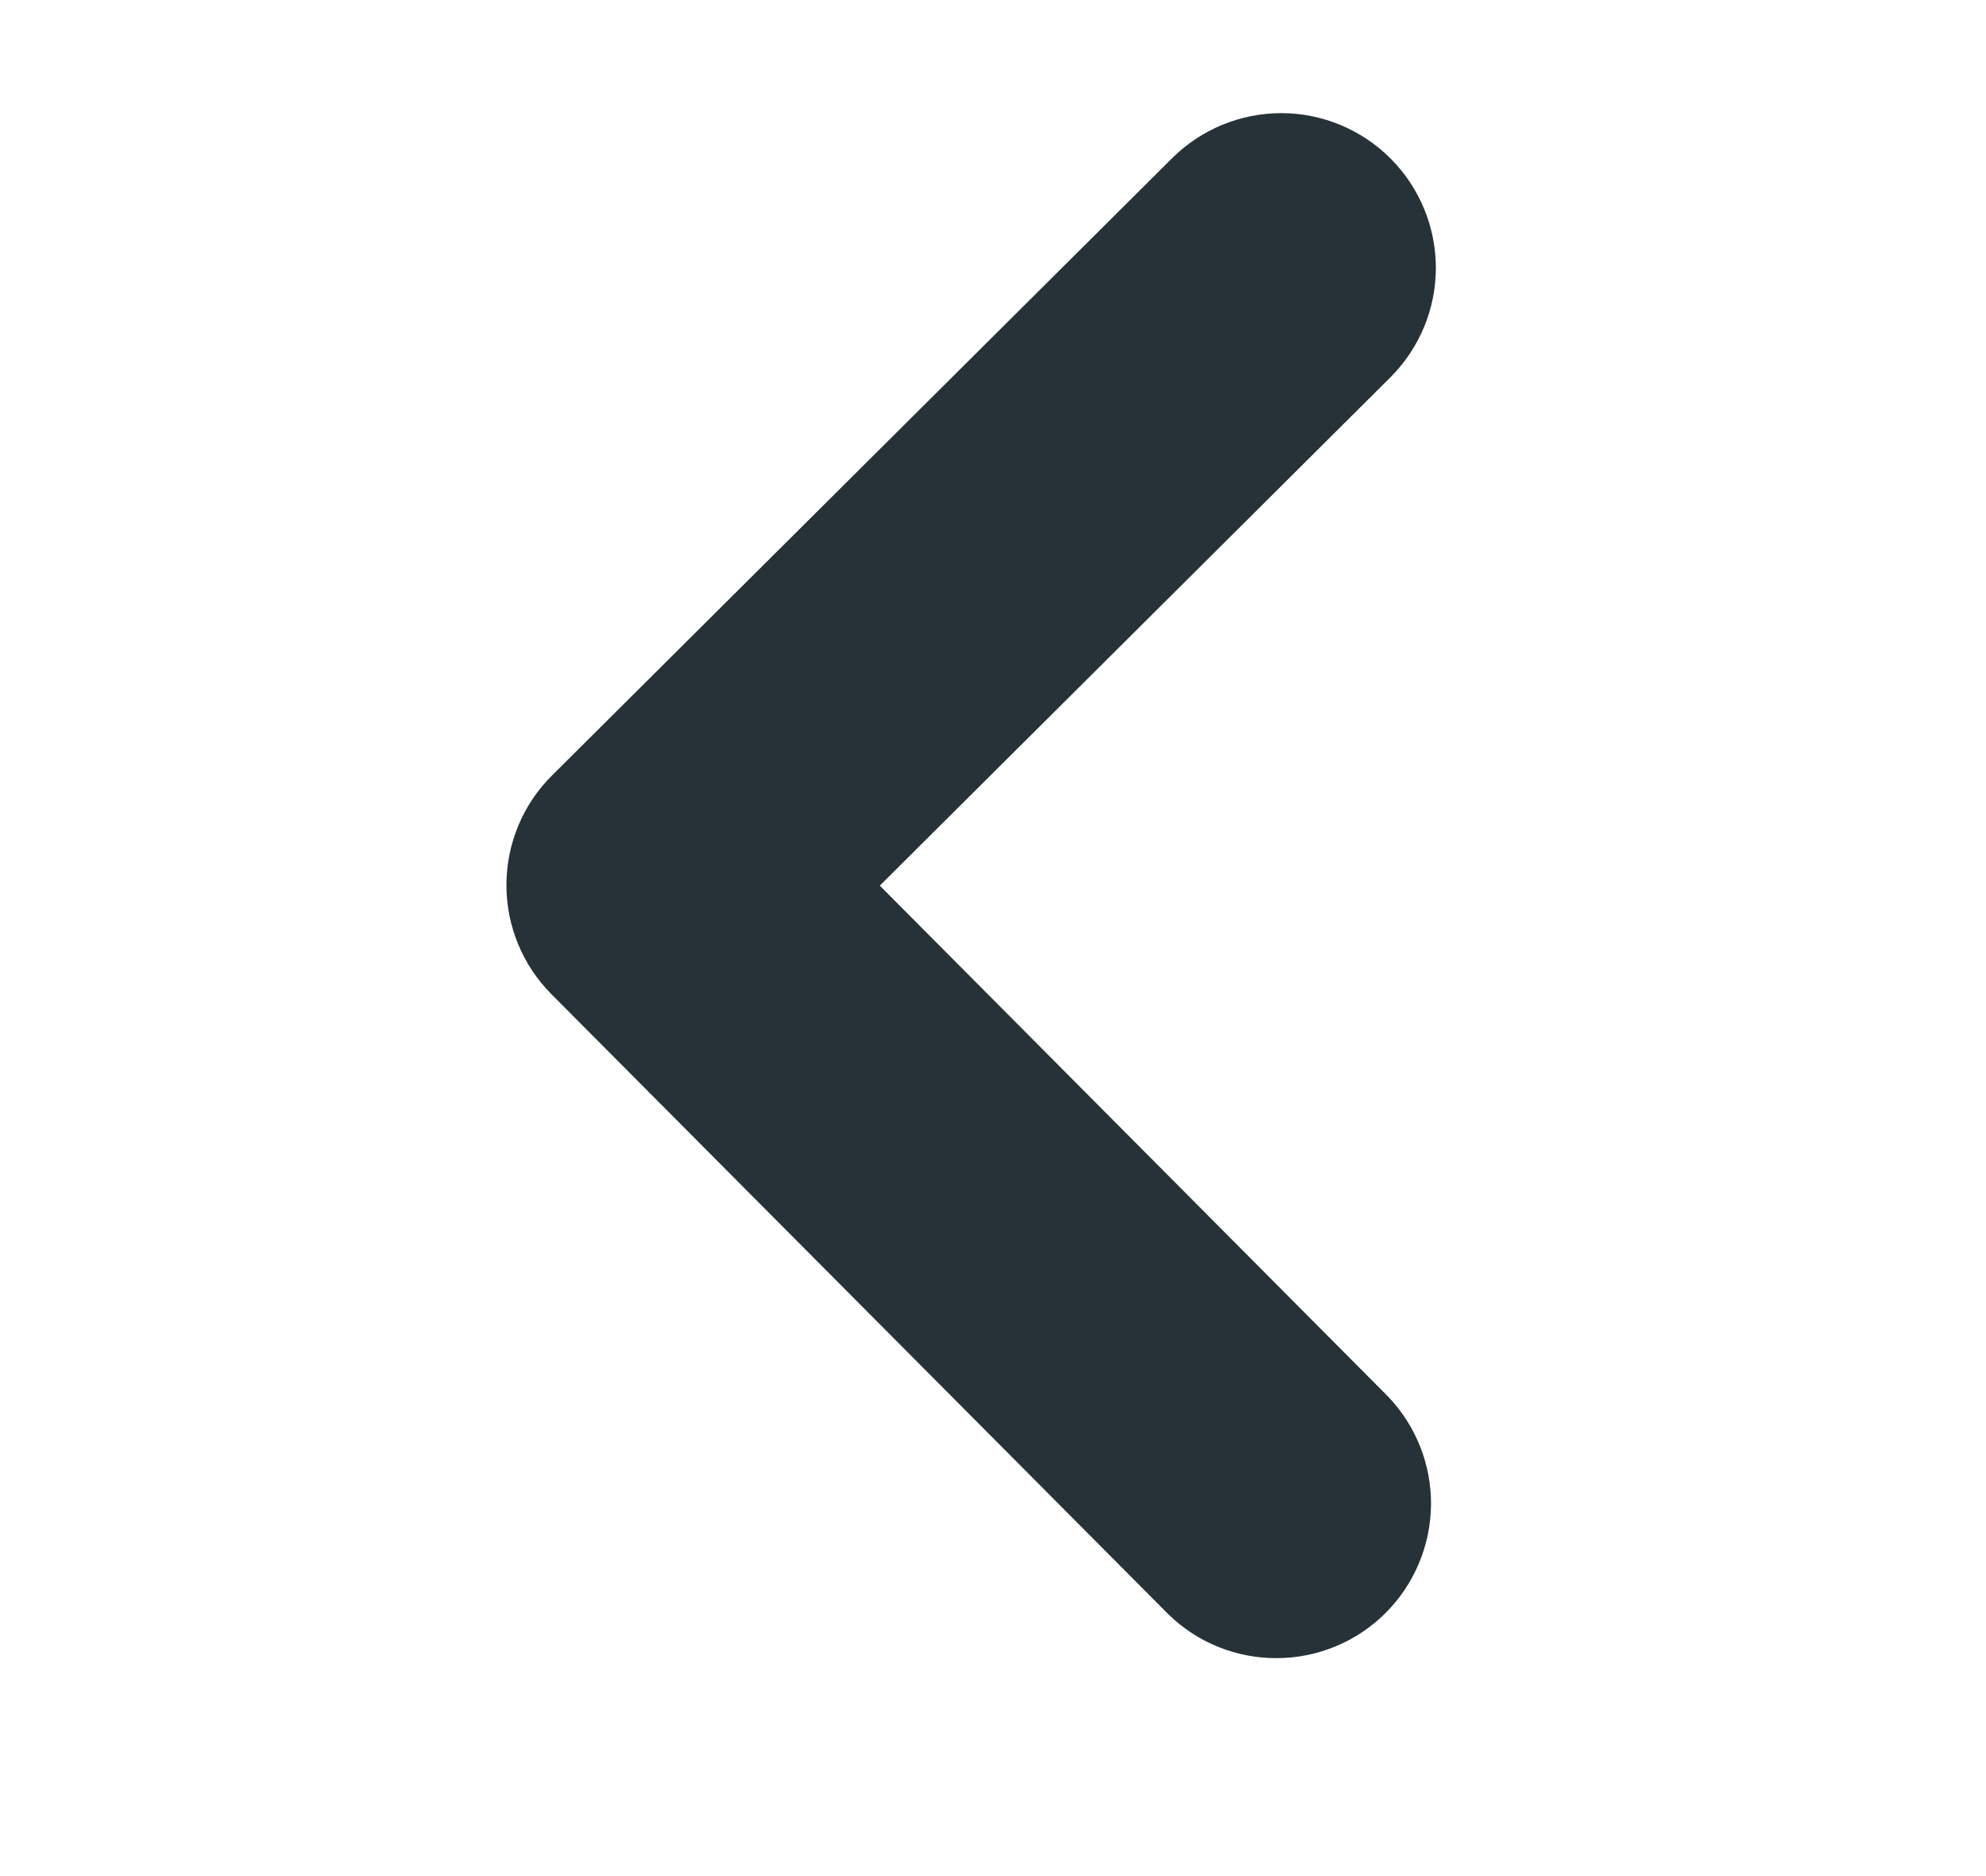 <svg width="18" height="17" viewBox="0 0 18 17" fill="none" xmlns="http://www.w3.org/2000/svg">
<path fill-rule="evenodd" clip-rule="evenodd" d="M12.605 1.438C12.868 1.702 13.014 2.059 13.014 2.43C13.013 2.802 12.864 3.158 12.601 3.42L7.974 8.025L12.578 12.652C12.833 12.917 12.974 13.272 12.97 13.639C12.965 14.007 12.817 14.358 12.557 14.617C12.296 14.877 11.944 15.023 11.577 15.025C11.209 15.028 10.855 14.886 10.592 14.63L4.998 9.009C4.736 8.746 4.589 8.389 4.59 8.017C4.591 7.645 4.739 7.289 5.003 7.027L10.623 1.434C10.887 1.171 11.244 1.025 11.615 1.025C11.987 1.026 12.343 1.175 12.605 1.438Z" fill="#263238"/>
</svg>
